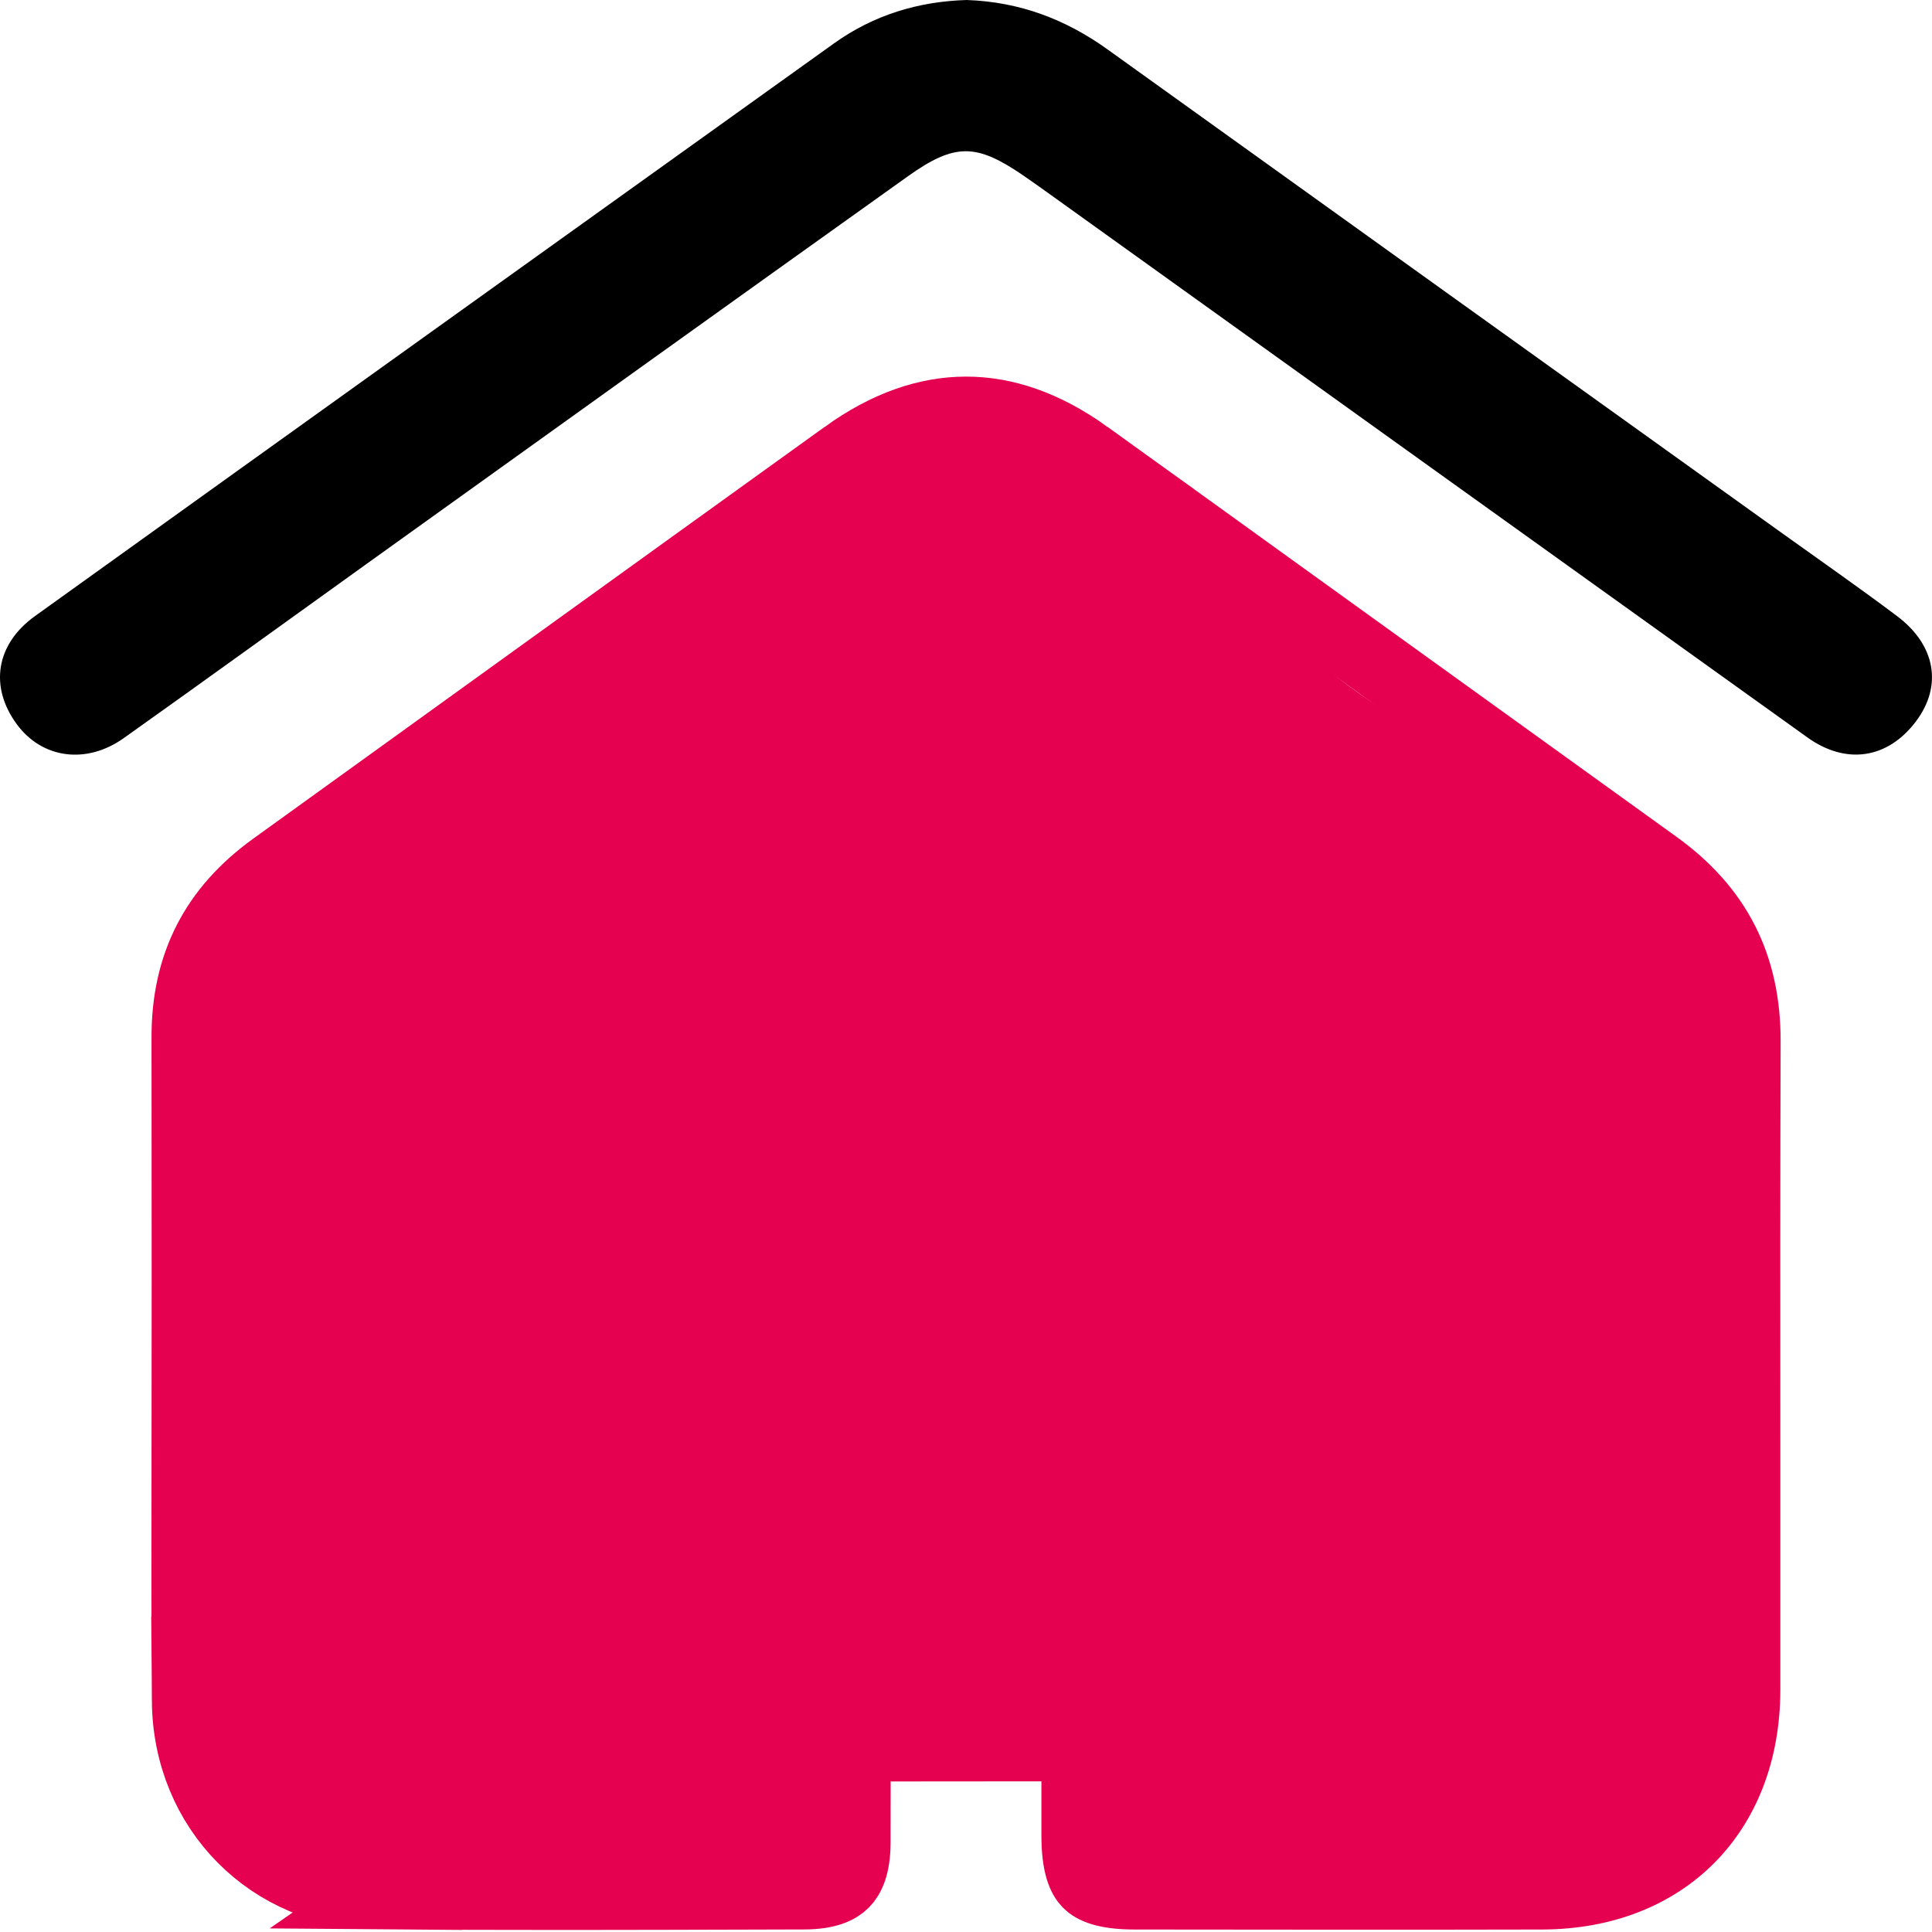 <svg width="28" height="28" viewBox="0 0 28 28" fill="none" xmlns="http://www.w3.org/2000/svg">
<path d="M2.696 15.038L2.696 15.038C2.7 16.135 2.699 17.234 2.698 18.331C2.698 18.818 2.697 19.304 2.697 19.791C2.697 20.273 2.697 20.753 2.696 21.234C2.694 22.373 2.692 23.51 2.701 24.649L2.696 15.038ZM2.696 15.038C2.693 13.982 3.106 13.177 3.964 12.559M2.696 15.038L3.964 12.559M15.757 6.591L15.757 6.591C15.149 6.154 14.562 5.957 14 5.958C13.438 5.958 12.852 6.155 12.246 6.591L15.757 6.591ZM15.757 6.591C17.037 7.511 18.319 8.436 19.601 9.362C21.066 10.419 22.531 11.477 23.996 12.527L23.996 12.527M15.757 6.591L23.996 12.527M23.996 12.527C24.89 13.168 25.31 13.994 25.306 15.096C25.3 17.015 25.301 18.936 25.302 20.857C25.303 22.069 25.303 23.28 25.302 24.49C25.301 25.407 24.992 26.142 24.49 26.647C23.988 27.152 23.257 27.462 22.347 27.464H22.347M23.996 12.527L22.347 27.464M22.347 27.464C20.381 27.469 18.415 27.466 16.447 27.464H16.446C16.01 27.464 15.838 27.374 15.761 27.296C15.683 27.218 15.593 27.043 15.593 26.604C15.592 26.081 15.593 25.558 15.593 25.034C15.593 24.247 15.594 23.459 15.592 22.672V22.672M22.347 27.464L15.592 22.672M15.592 22.672C15.591 22.204 15.463 21.769 15.183 21.44C14.897 21.104 14.492 20.927 14.038 20.916L14.038 20.916M15.592 22.672L14.038 20.916M14.038 20.916C13.569 20.906 13.144 21.073 12.841 21.412M14.038 20.916L12.841 21.412M5.491 27.461H5.491C7.309 27.476 9.127 27.47 10.948 27.465C11.186 27.465 11.423 27.464 11.661 27.463C11.991 27.462 12.154 27.378 12.237 27.294C12.321 27.21 12.405 27.045 12.407 26.714C12.409 26.042 12.408 25.37 12.408 24.696V24.695C12.407 24.022 12.407 23.348 12.409 22.674L5.491 27.461ZM5.491 27.461C3.92 27.449 2.713 26.233 2.701 24.649L5.491 27.461ZM12.927 7.576L12.928 7.576C13.259 7.338 13.608 7.154 14.012 7.157C14.413 7.16 14.763 7.348 15.098 7.589C16.142 8.339 17.186 9.09 18.229 9.84C19.918 11.056 21.607 12.271 23.299 13.483L12.927 7.576ZM12.927 7.576C11.775 8.405 10.625 9.235 9.474 10.064C7.879 11.214 6.285 12.364 4.687 13.511L4.687 13.511M12.927 7.576L4.687 13.511M4.687 13.511C4.431 13.695 4.225 13.917 4.086 14.191C3.948 14.464 3.89 14.762 3.89 15.075L3.89 15.075M4.687 13.511L3.89 15.075M3.89 15.075C3.895 16.855 3.894 18.633 3.894 20.412C3.894 21.781 3.894 23.151 3.896 24.522C3.896 25.014 4.024 25.472 4.359 25.805C4.693 26.136 5.152 26.263 5.642 26.266L5.643 26.266M3.89 15.075L5.643 26.266M5.643 26.266C6.224 26.27 6.801 26.27 7.376 26.27C8.347 26.271 9.312 26.271 10.282 26.288L10.282 26.288L5.643 26.266ZM16.77 25.315L16.77 25.314C16.792 24.395 16.785 23.474 16.776 22.546C16.761 20.945 15.541 19.728 14.001 19.727C12.46 19.726 11.234 20.947 11.22 22.54C11.213 23.468 11.206 24.39 11.226 25.309C11.226 25.309 11.226 25.309 11.226 25.31L10.726 25.32L16.77 25.315ZM16.77 25.315C16.767 25.478 16.766 25.783 16.973 26.017C17.195 26.269 17.514 26.29 17.72 26.287L17.72 26.287L16.77 25.315ZM3.964 12.559C5.176 11.686 6.387 10.812 7.598 9.939C9.147 8.823 10.695 7.706 12.246 6.591L3.964 12.559ZM12.841 21.412C12.546 21.744 12.41 22.191 12.409 22.674L12.841 21.412ZM24.115 18.461C24.116 18.902 24.117 19.343 24.117 19.785C24.117 20.176 24.117 20.567 24.117 20.958C24.118 22.133 24.119 23.308 24.114 24.482C24.112 24.993 23.995 25.472 23.646 25.816C23.299 26.16 22.818 26.275 22.305 26.276C22.305 26.276 22.305 26.276 22.305 26.276L24.115 18.461ZM24.115 18.461C24.113 17.337 24.111 16.216 24.122 15.094M24.115 18.461L24.122 15.094M24.122 15.094C24.126 14.765 24.064 14.457 23.919 14.176M24.122 15.094L23.919 14.176M23.919 14.176C23.773 13.895 23.559 13.67 23.299 13.483L23.919 14.176Z" fill="#E60050" stroke="#E60050"/>
<path d="M14.011 0C14.78 0.027 15.446 0.281 16.054 0.718C19.306 3.054 22.559 5.384 25.813 7.717C26.375 8.12 26.943 8.515 27.495 8.93C28.055 9.351 28.152 9.94 27.771 10.45C27.363 10.996 26.758 11.093 26.191 10.685C22.552 8.078 18.915 5.469 15.278 2.86C15.13 2.754 14.982 2.647 14.833 2.545C14.148 2.076 13.84 2.068 13.152 2.559C10.56 4.408 7.973 6.265 5.386 8.12C4.188 8.979 2.995 9.844 1.794 10.697C1.25 11.084 0.609 10.993 0.244 10.497C-0.155 9.955 -0.063 9.338 0.508 8.928C4.365 6.158 8.227 3.394 12.088 0.628C12.668 0.213 13.319 0.02 14.011 0Z" fill="black"/>
<path d="M13.233 7L3.512 14L3 19.5L3.512 26L5.047 27H8.948L11.698 26V23L12.209 21.5L13.744 20.5L15.791 21L16.302 22V23V25.5L16.814 26.5L17.326 27L24.488 26.5L25 25V14L22.442 12C21.419 11.667 19.065 10.6 17.837 9C16.609 7.4 14.256 7 13.233 7Z" fill="#E60050" stroke="#E60050"/>
</svg>
